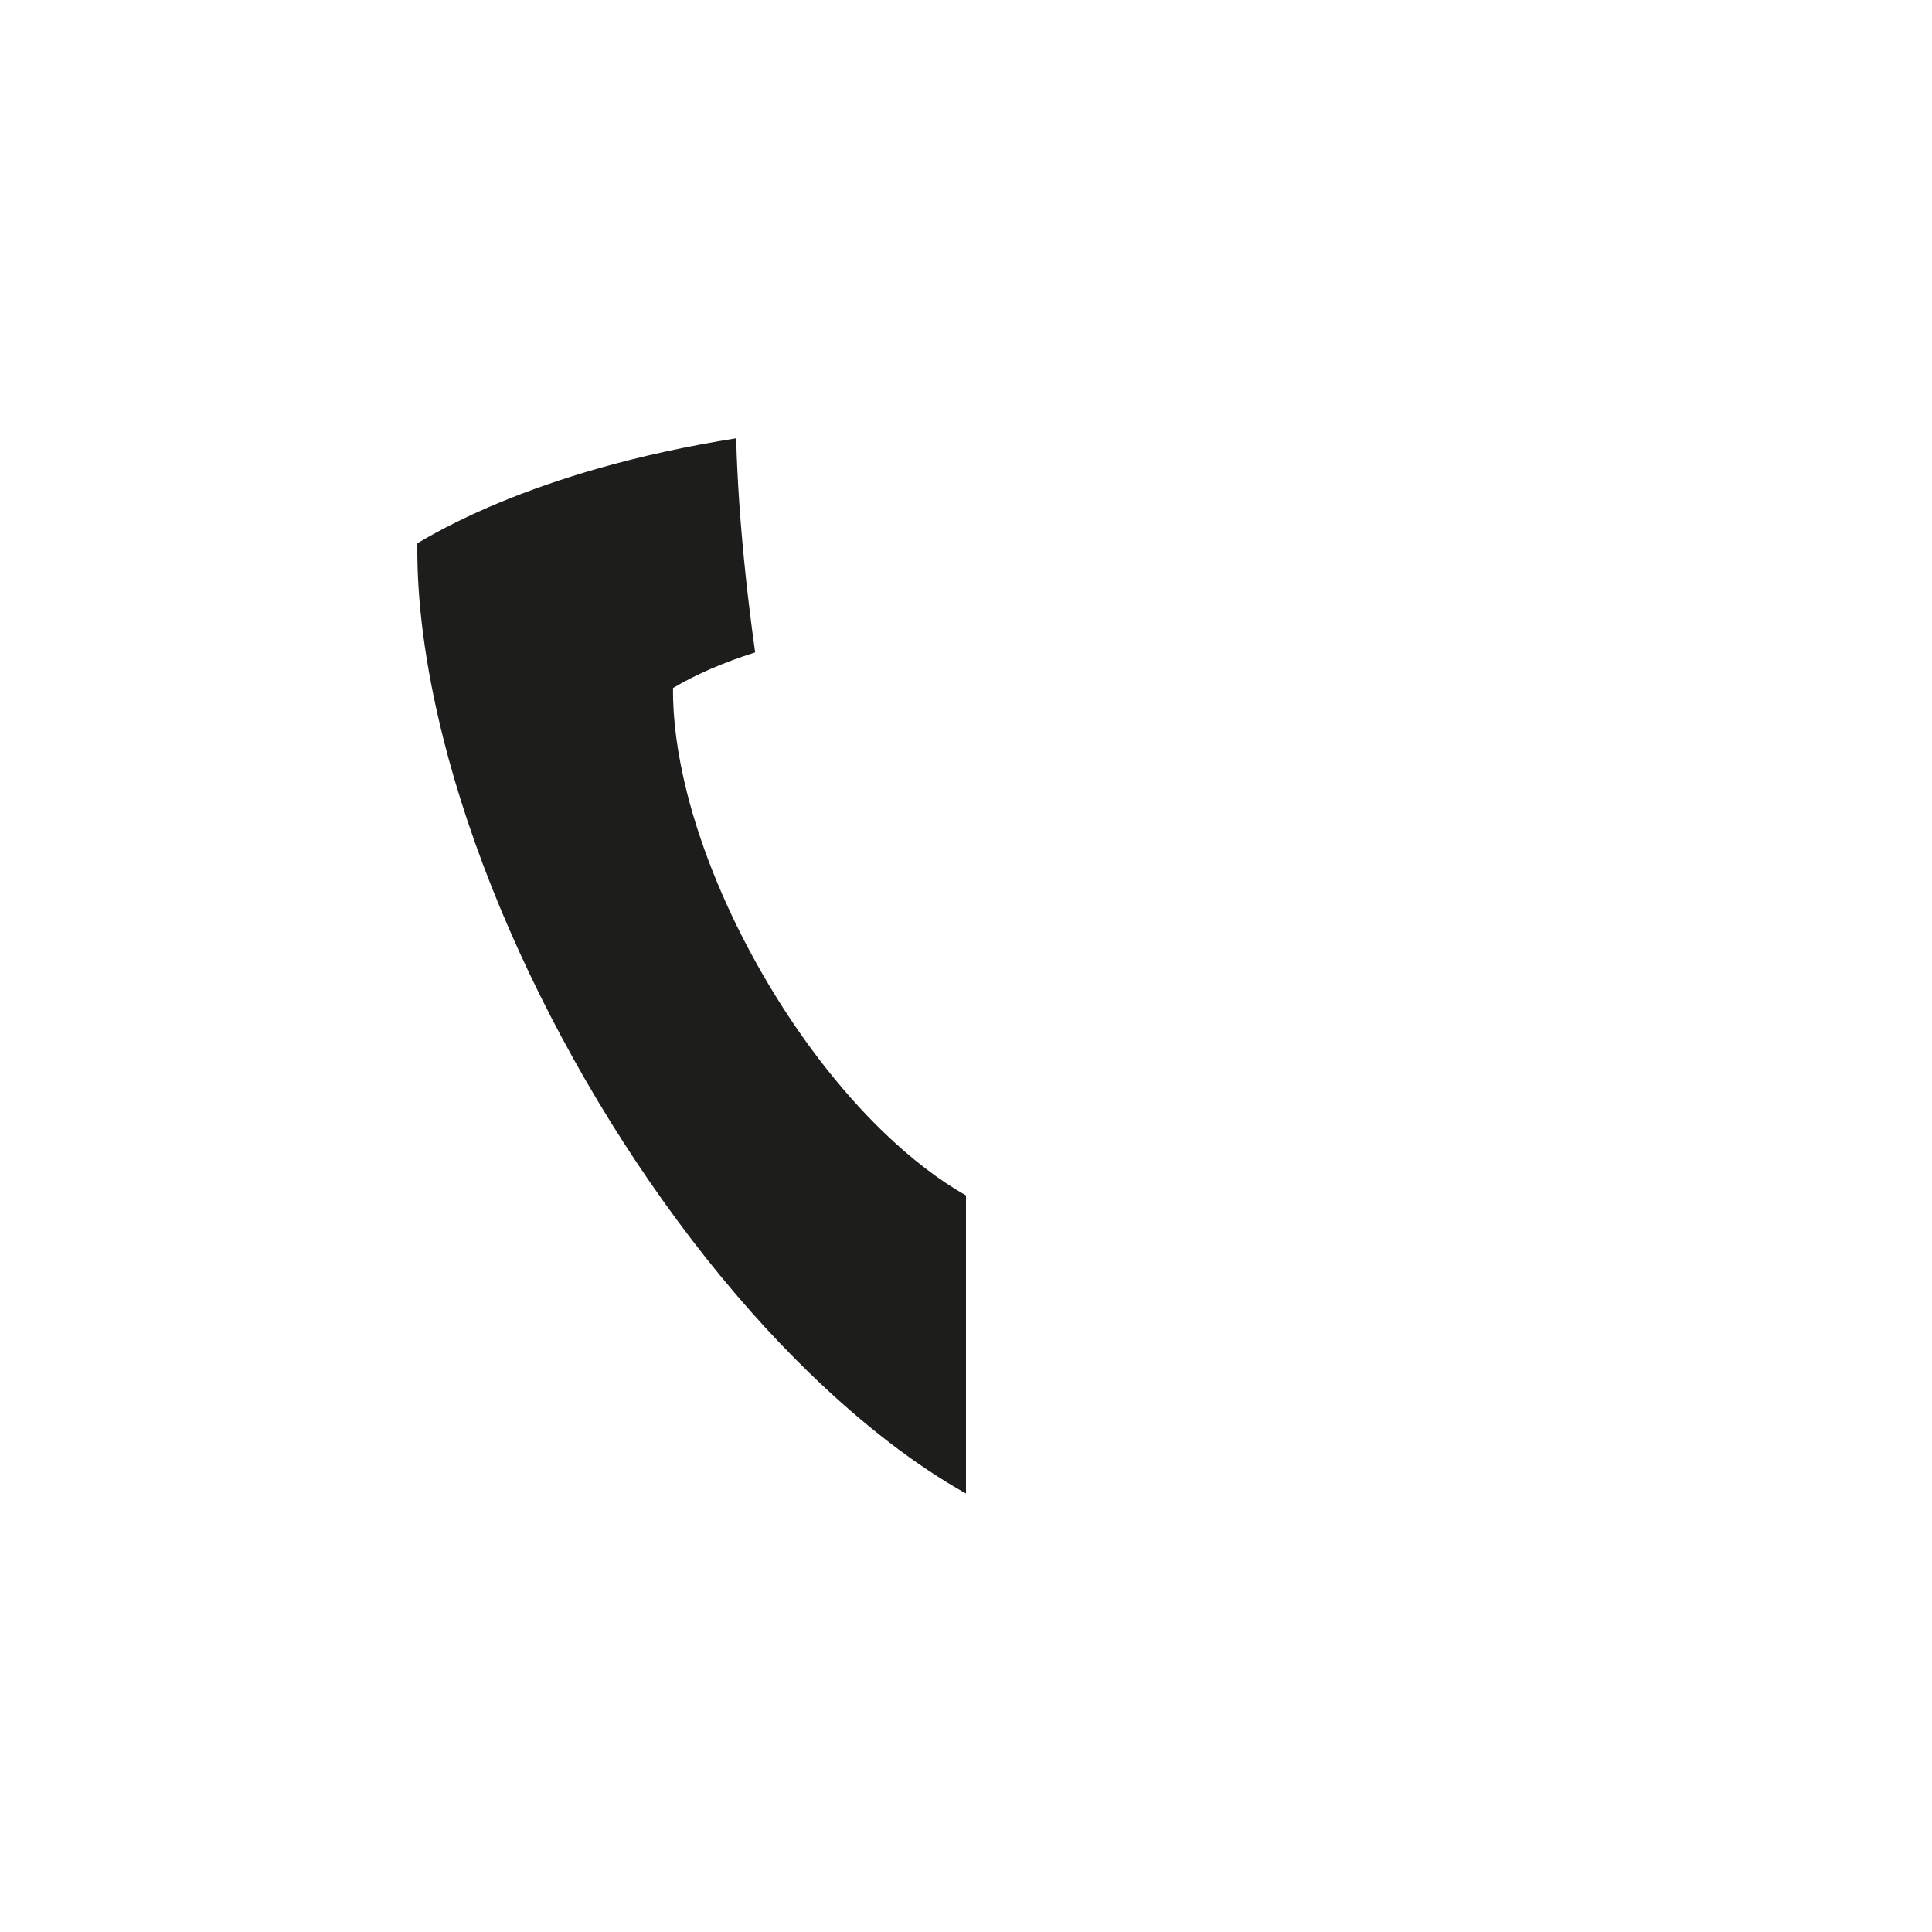 <?xml version="1.0" encoding="utf-8"?>
<!-- Generator: Adobe Illustrator 16.0.4, SVG Export Plug-In . SVG Version: 6.00 Build 0)  -->
<!DOCTYPE svg PUBLIC "-//W3C//DTD SVG 1.1//EN" "http://www.w3.org/Graphics/SVG/1.1/DTD/svg11.dtd">
<svg version="1.1" id="Layer_1" xmlns="http://www.w3.org/2000/svg" xmlns:xlink="http://www.w3.org/1999/xlink" x="0px" y="0px"
	 width="512px" height="512px" viewBox="0 0 512 512" enable-background="new 0 0 512 512" xml:space="preserve">
<path fill="#1D1D1B" d="M255.999,316.789c-7.081-3.967-14.538-9.687-21.975-16.88c-11.608-11.229-22.637-25.635-31.888-41.663
	c-9.252-16.026-16.216-32.779-20.138-48.447c-2.514-10.039-3.736-19.359-3.631-27.473c6.061-3.603,13.411-6.792,21.761-9.432
	c-1.872-13.256-3.328-26.76-4.206-39.556c-0.414-6.037-0.683-11.769-0.836-17.181c-12.736,2.032-24.994,4.682-36.511,7.973
	c-18.642,5.327-34.901,12.071-47.969,19.838c-0.194,15.197,2.096,32.652,6.802,51.452c7.345,29.344,20.387,60.72,37.715,90.734
	c17.328,30.013,37.979,56.997,59.72,78.028c13.926,13.471,27.898,24.184,41.157,31.615V316.789z"/>
</svg>
